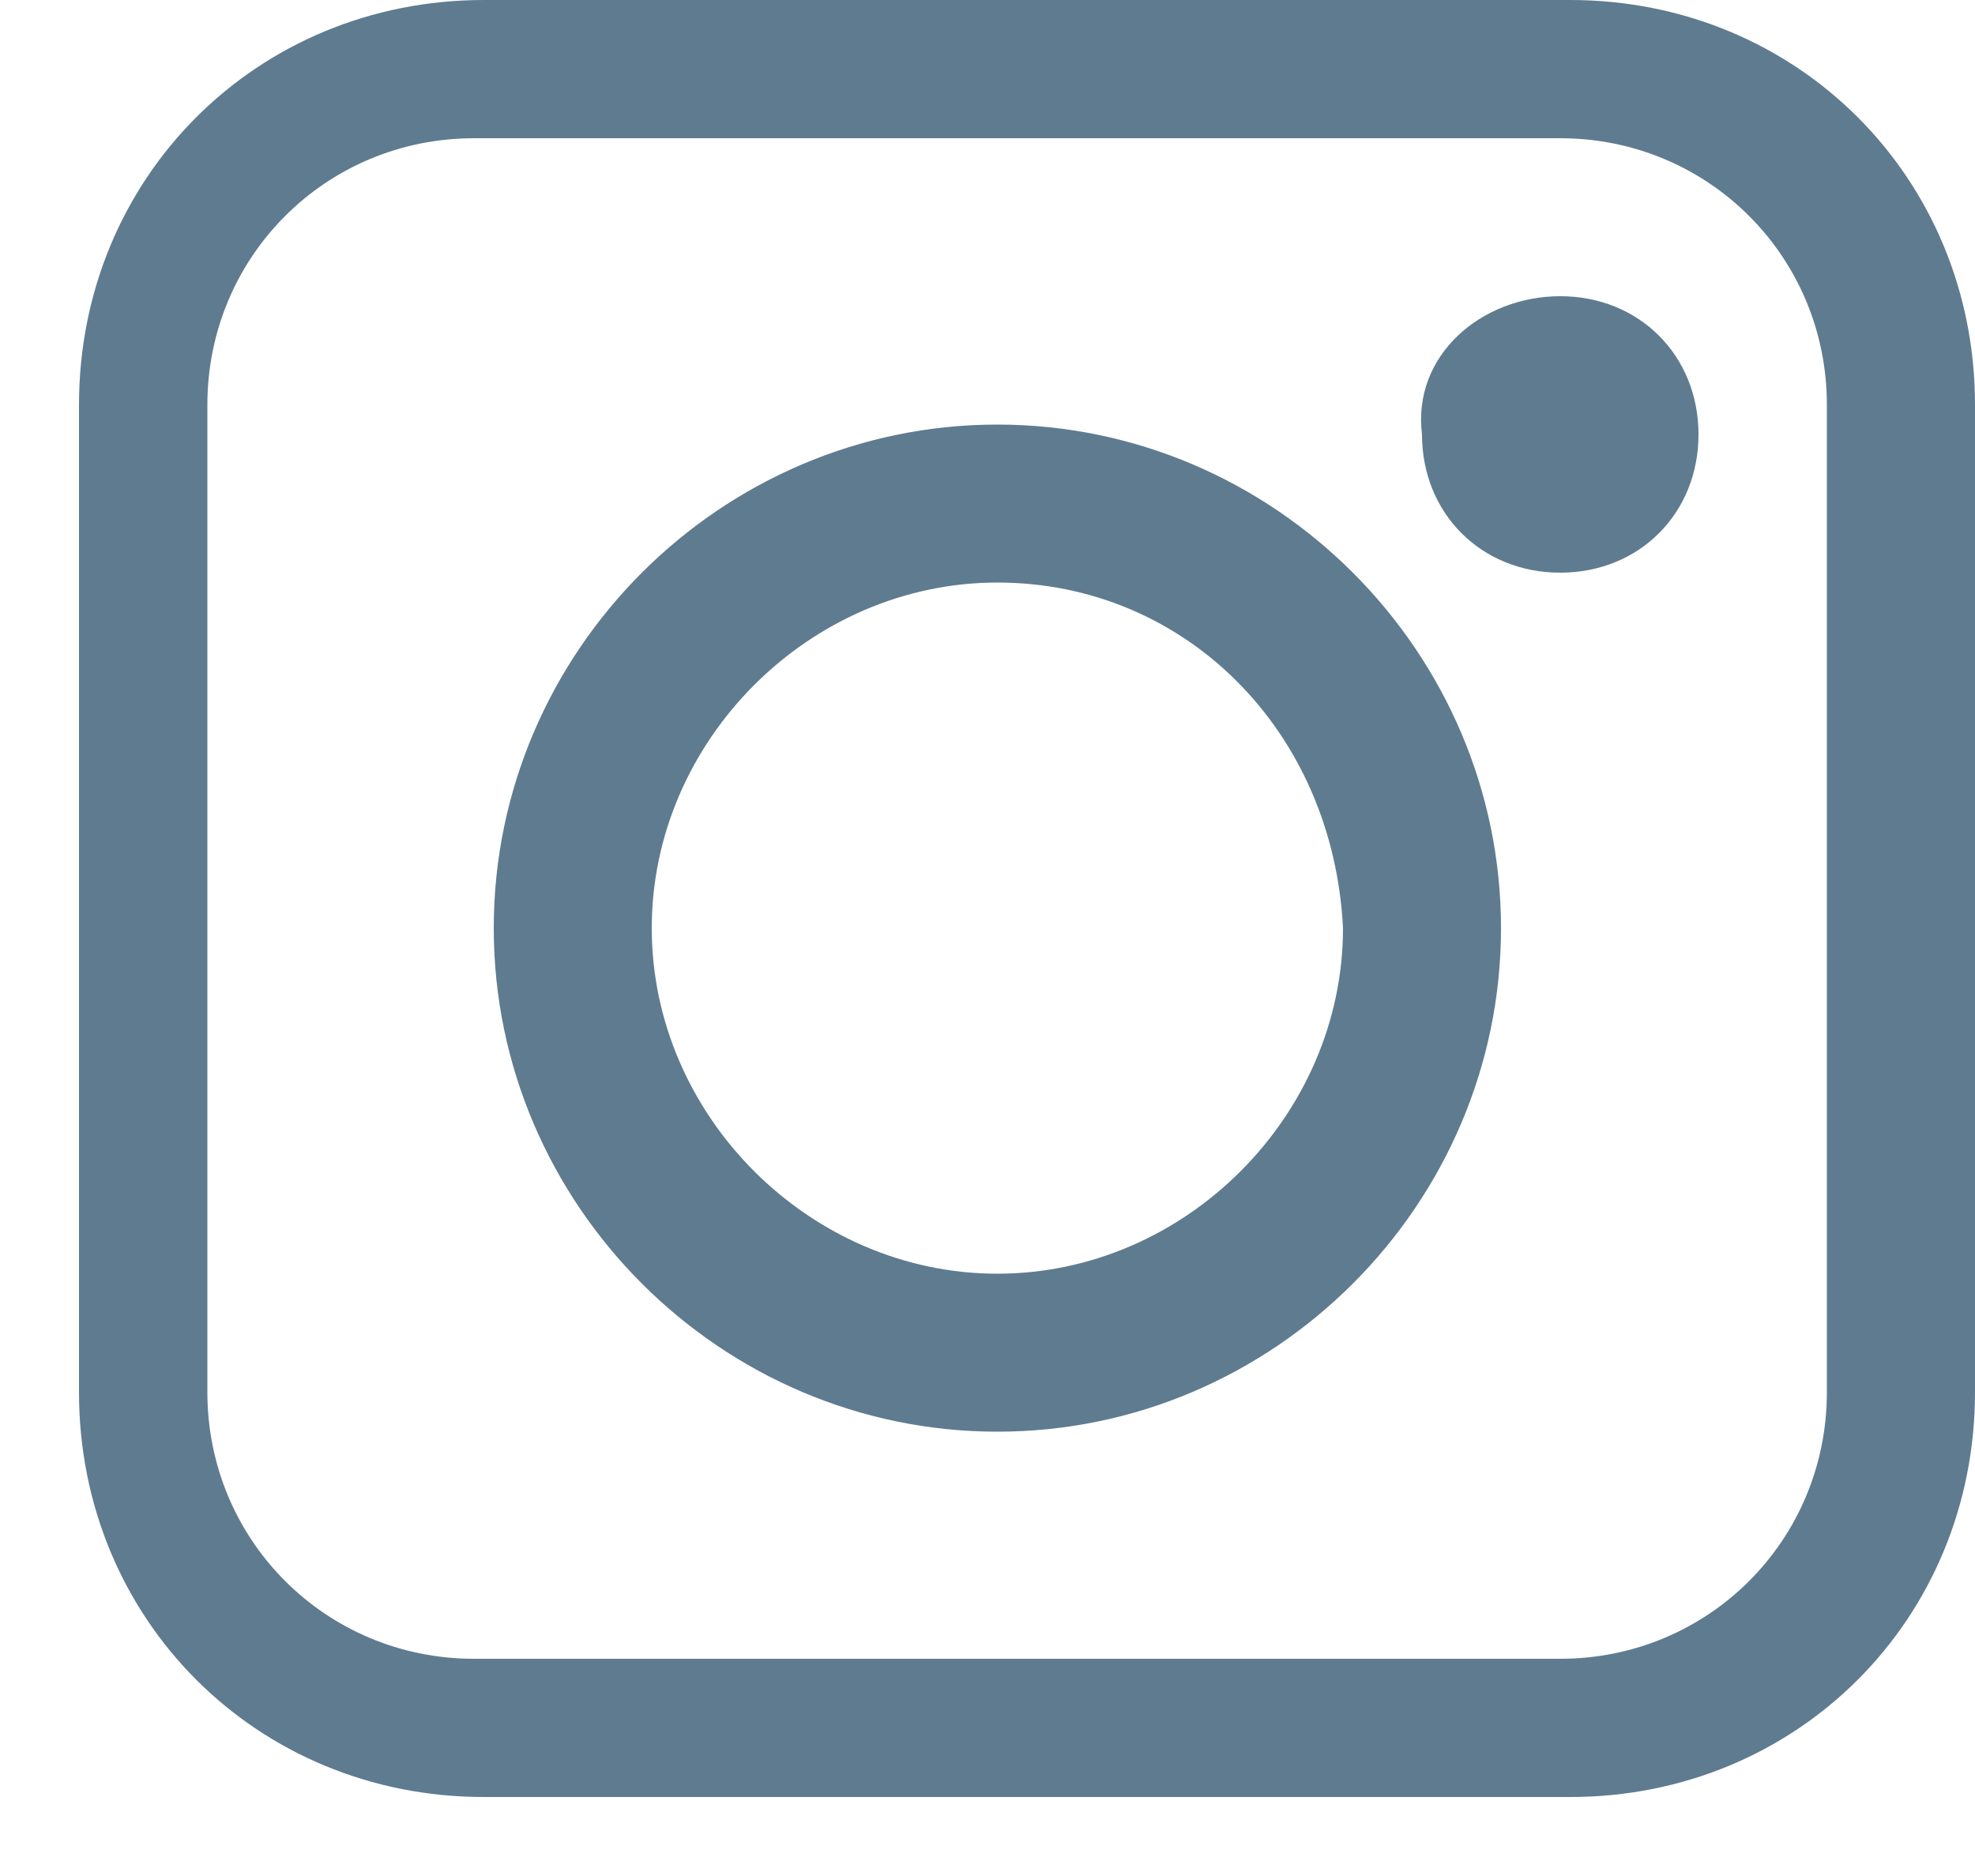 <svg width="20" height="19" viewBox="0 0 20 19" fill="none" xmlns="http://www.w3.org/2000/svg">
<path d="M10.1 14.5C7.3 14.5 5 12.2 5 9.4C5 6.6 7.3 4.3 10.1 4.3C12.9 4.3 15.2 6.6 15.2 9.4C15.2 12.2 12.9 14.5 10.1 14.5ZM10.1 5.9C8.2 5.9 6.6 7.5 6.6 9.4C6.6 11.3 8.2 12.9 10.1 12.9C12 12.9 13.6 11.3 13.6 9.4C13.5 7.4 12 5.9 10.1 5.9Z" fill="#5F7B90"/>
<path d="M17.2 4.4C17.2 5.2 16.6 5.8 15.8 5.8C15 5.8 14.4 5.2 14.4 4.4C14.3 3.6 15 3 15.8 3C16.6 3 17.2 3.6 17.2 4.4Z" fill="#5F7B90"/>
<path d="M15.9 18.2H4.9C2.6 18.2 0.8 16.4 0.8 14.1V4.1C0.8 1.8 2.6 0 4.9 0H15.9C18.2 0 20 1.8 20 4.1V14.1C20 16.4 18.2 18.2 15.9 18.2ZM4.8 1.4C3.3 1.4 2.1 2.6 2.1 4.1V14.1C2.1 15.6 3.3 16.8 4.8 16.8H15.8C17.3 16.8 18.5 15.6 18.5 14.1V4.1C18.5 2.6 17.3 1.4 15.8 1.4H4.8Z" fill="#5F7B90"/>
</svg>

